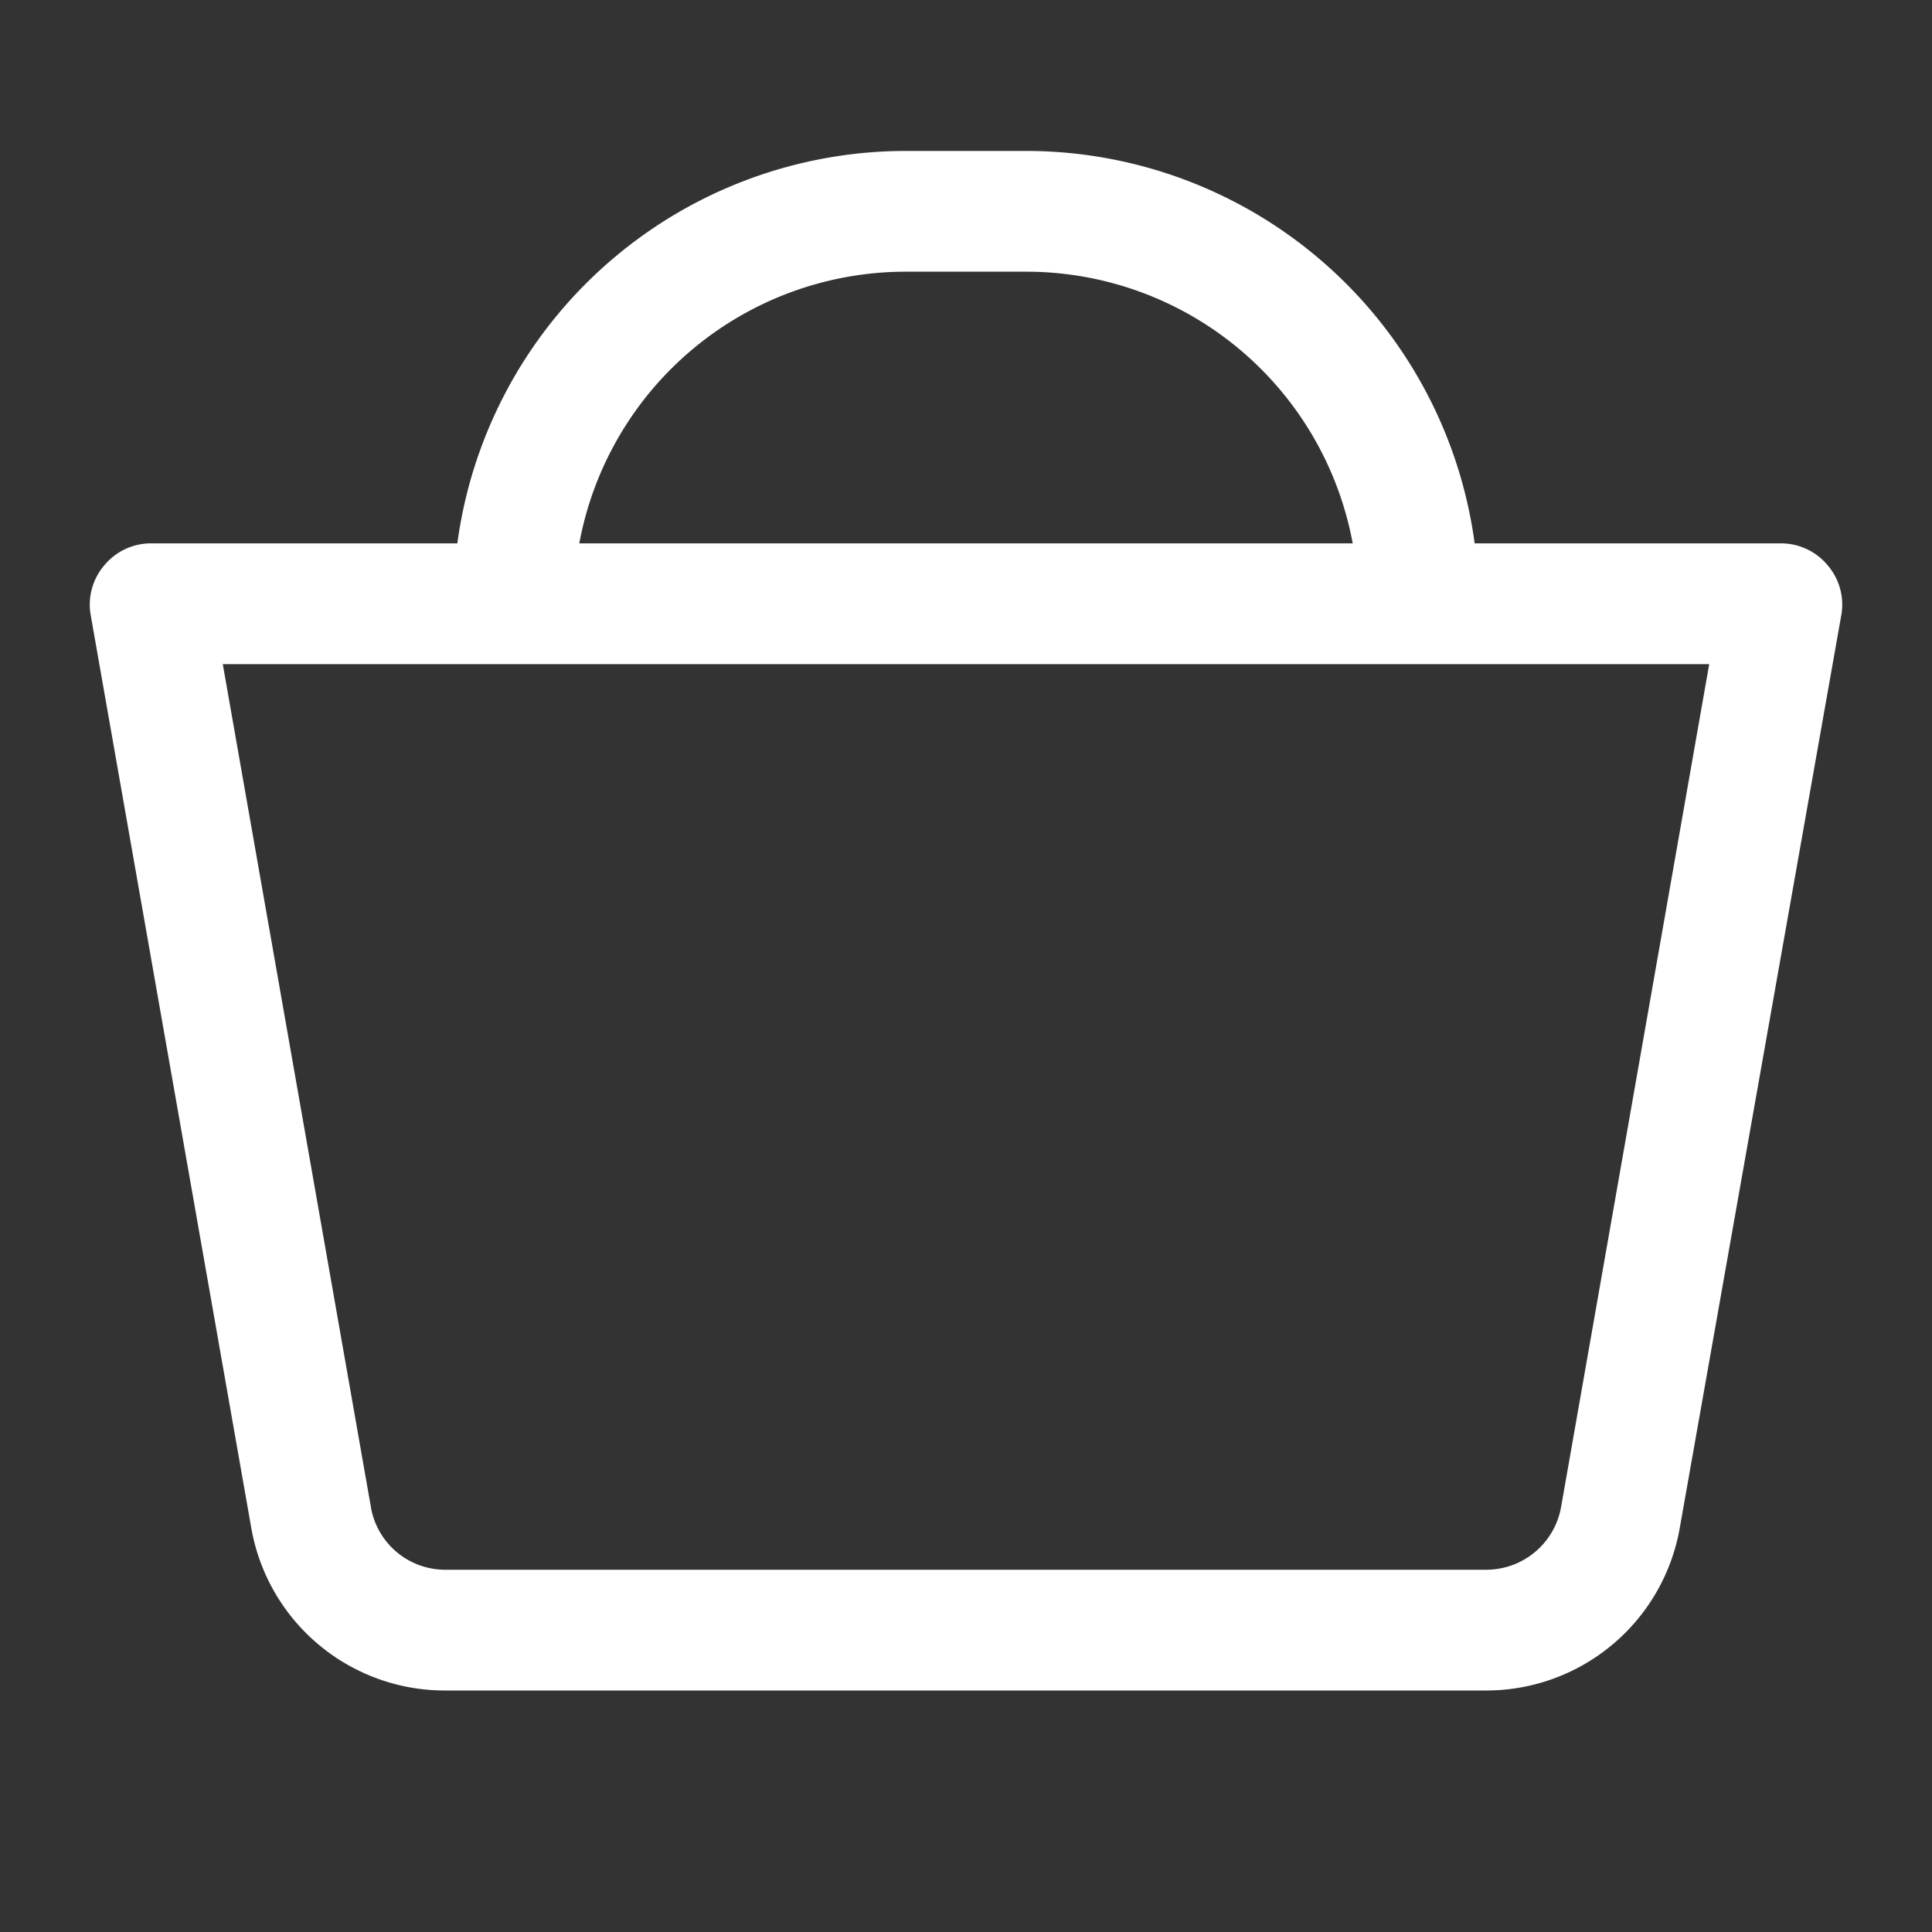 <svg viewBox="0 0 64 64" xmlns="http://www.w3.org/2000/svg"><rect x="0" y="0" width="64" height="64" fill="#333333" stroke="none"/><path d="M60.53 18.71A2 2 0 0 0 59 18H48.85A15 15 0 0 0 34 5h-4a15 15 0 0 0-14.85 13H5a2 2 0 0 0-1.53.71A2 2 0 0 0 3 20.35l5.33 30.3A6.51 6.51 0 0 0 14.77 56h34.46a6.51 6.51 0 0 0 6.41-5.36L61 20.35a2 2 0 0 0-.47-1.64ZM30 9h4a11 11 0 0 1 10.81 9H19.19A11 11 0 0 1 30 9Zm21.71 40.94A2.52 2.52 0 0 1 49.23 52H14.77a2.5 2.5 0 0 1-2.47-2L7.38 22h49.24Z" fill="#ffffff" class="fill-231f20"></path></svg>